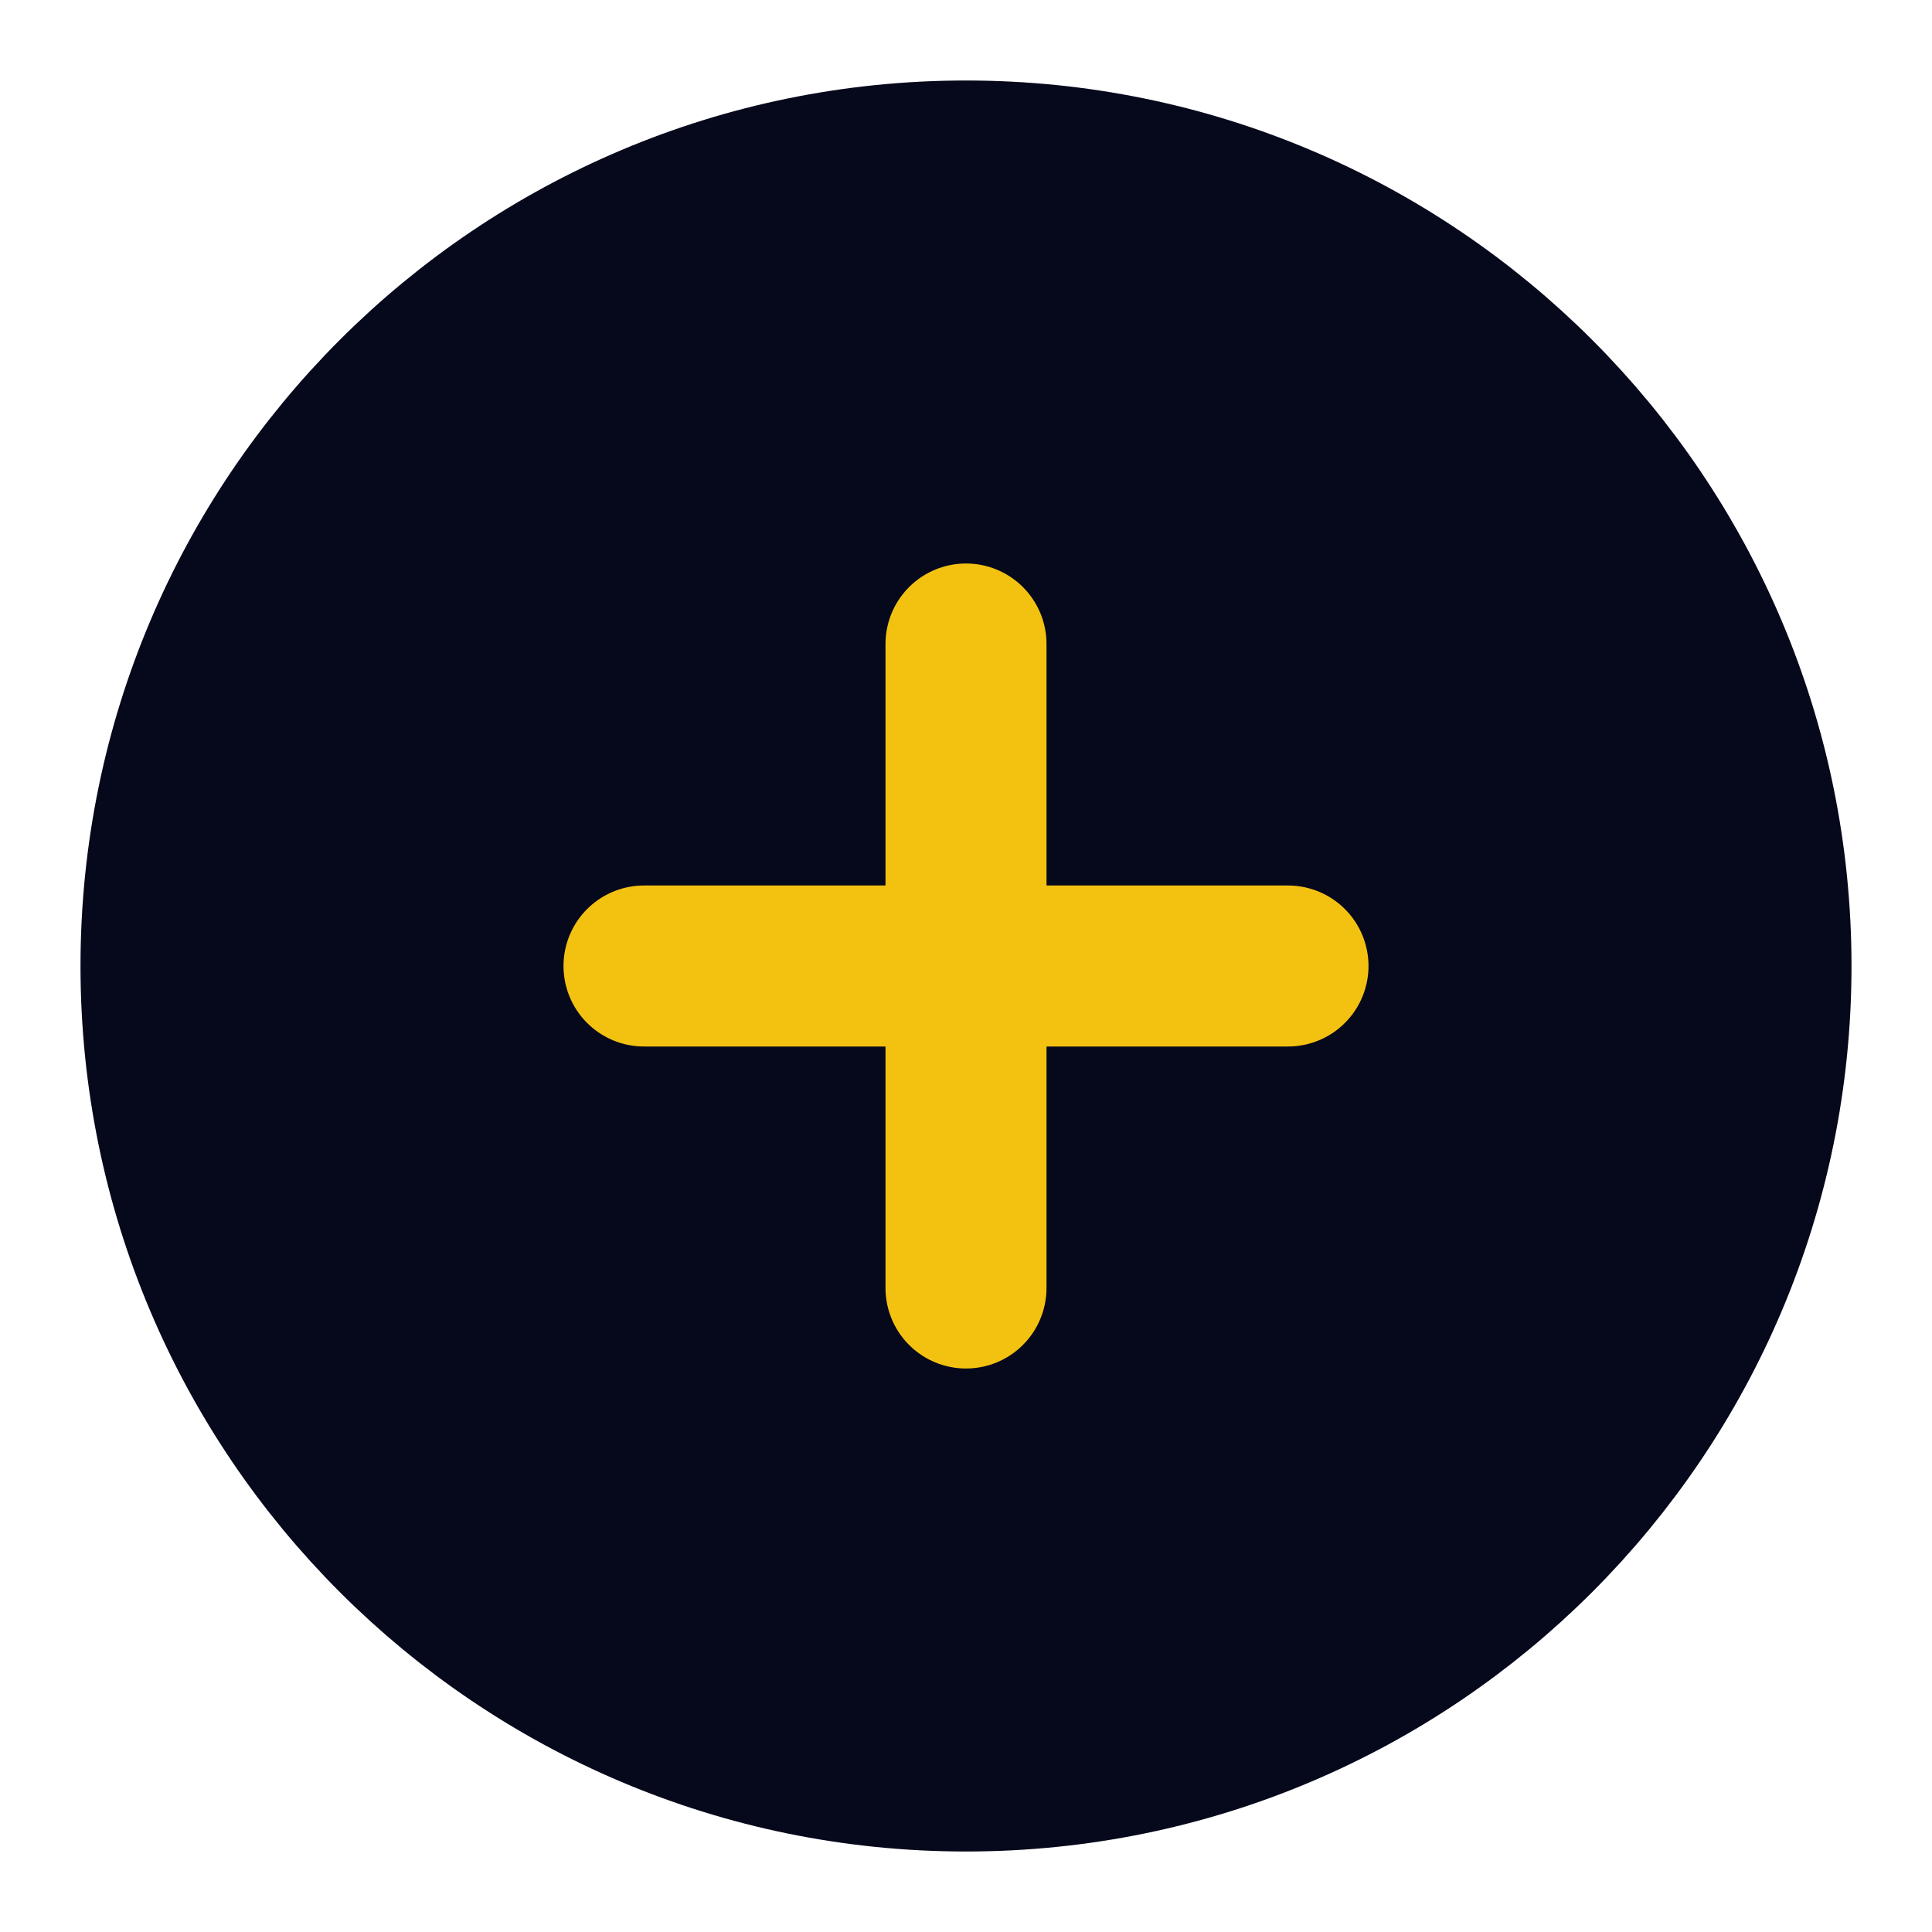 <svg width="24" height="24" viewBox="0 0 24 24" fill="none" xmlns="http://www.w3.org/2000/svg">
<path d="M12 22C17.523 22 22 17.523 22 12C22 6.477 17.523 2 12 2C6.477 2 2 6.477 2 12C2 17.523 6.477 22 12 22Z" fill="#06081C" stroke="#06081C" stroke-width="2" stroke-linecap="round" stroke-linejoin="round"/>
<path d="M12 8V16" stroke="#F3C211" stroke-width="2" stroke-linecap="round" stroke-linejoin="round"/>
<path d="M8 12H16" stroke="#F3C211" stroke-width="2" stroke-linecap="round" stroke-linejoin="round"/>
</svg>
